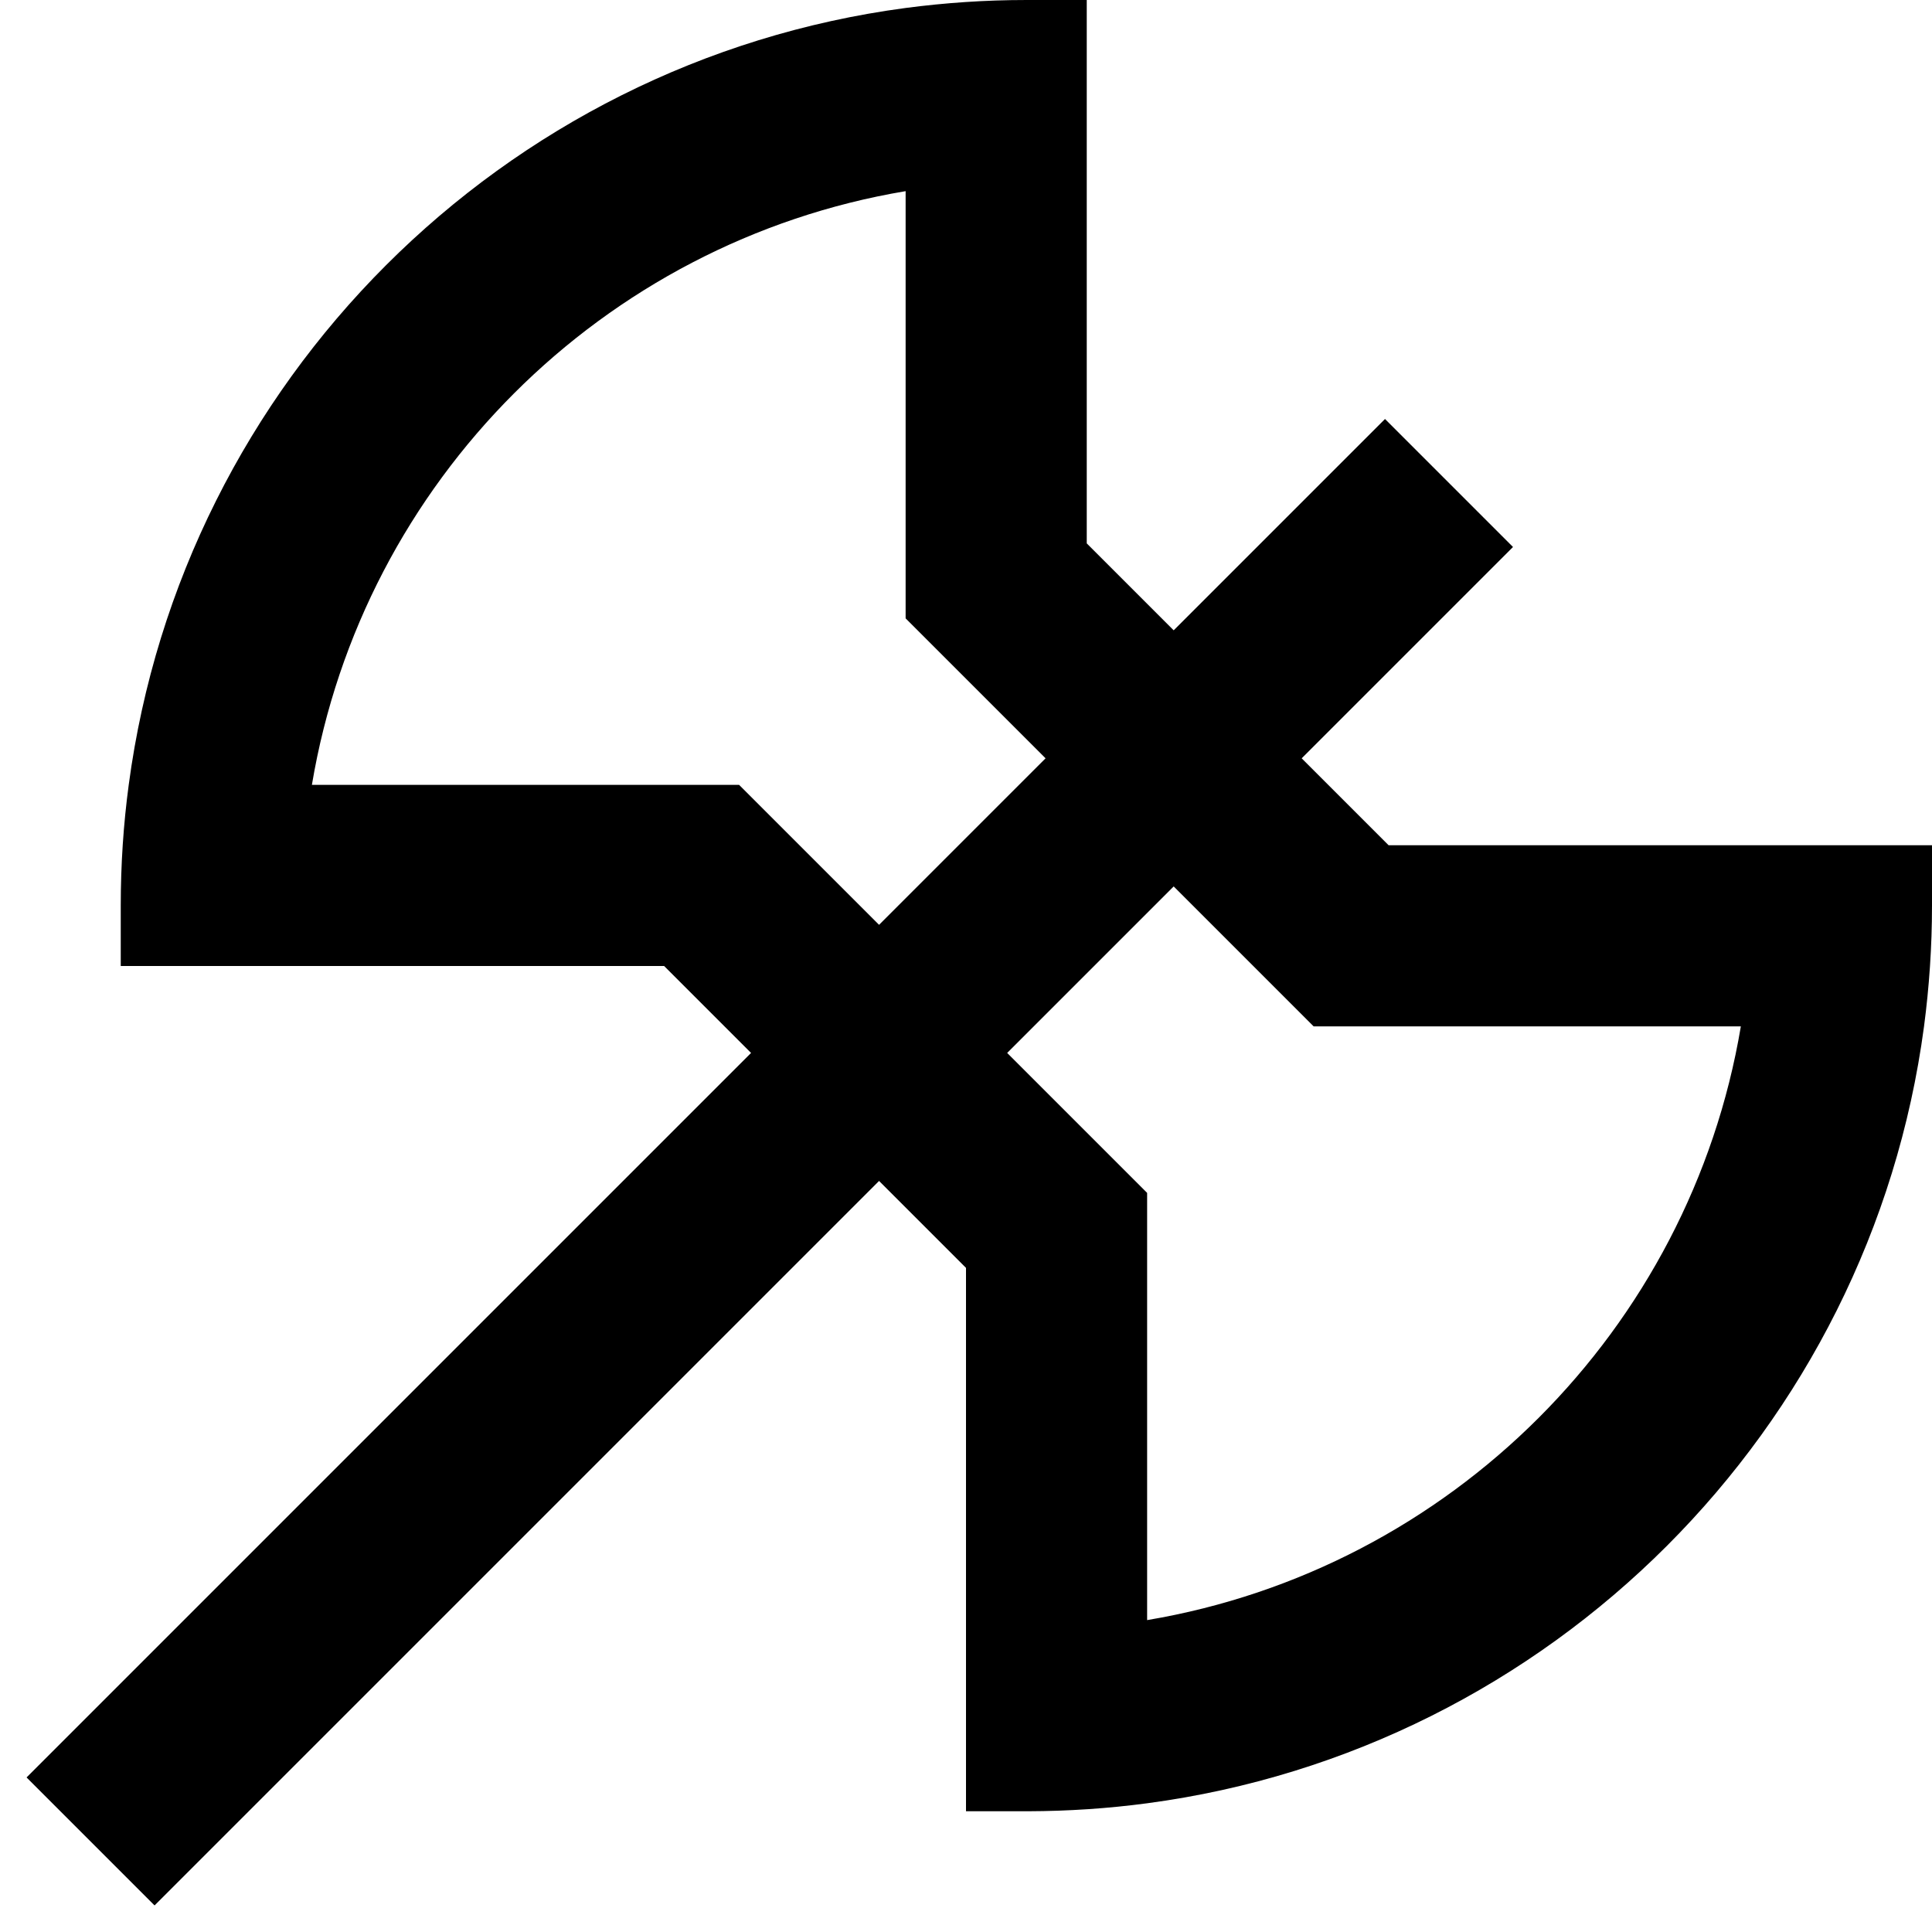 <svg width="16" height="16" viewBox="0 0 16 16" fill="none" xmlns="http://www.w3.org/2000/svg">
<path fill-rule="evenodd" clip-rule="evenodd" d="M9 4.5L9.72 5.22L11.47 3.47L12.53 4.53L10.78 6.28L11.5 7H16V7.5C16 7.839 15.977 8.173 15.934 8.5C15.489 11.842 12.842 14.489 9.5 14.934C9.178 14.977 8.849 14.999 8.515 15L8.5 15L8 15V10.5L7.28 9.78L1.28 15.78L0.22 14.72L6.22 8.72L5.5 8H1V7.5C1 7.161 1.022 6.827 1.066 6.5C1.511 3.158 4.158 0.511 7.5 0.066C7.827 0.023 8.161 1.52588e-05 8.5 1.52588e-05H9V4.5ZM7.28 7.659L6.121 6.5H2.583C3.004 3.988 4.988 2.004 7.5 1.583V5.121L8.659 6.28L7.28 7.659ZM8.341 8.72L9.5 9.879V13.417C12.012 12.995 13.995 11.012 14.417 8.5H10.879L9.72 7.341L8.341 8.72Z" fill="black"/>
</svg>
